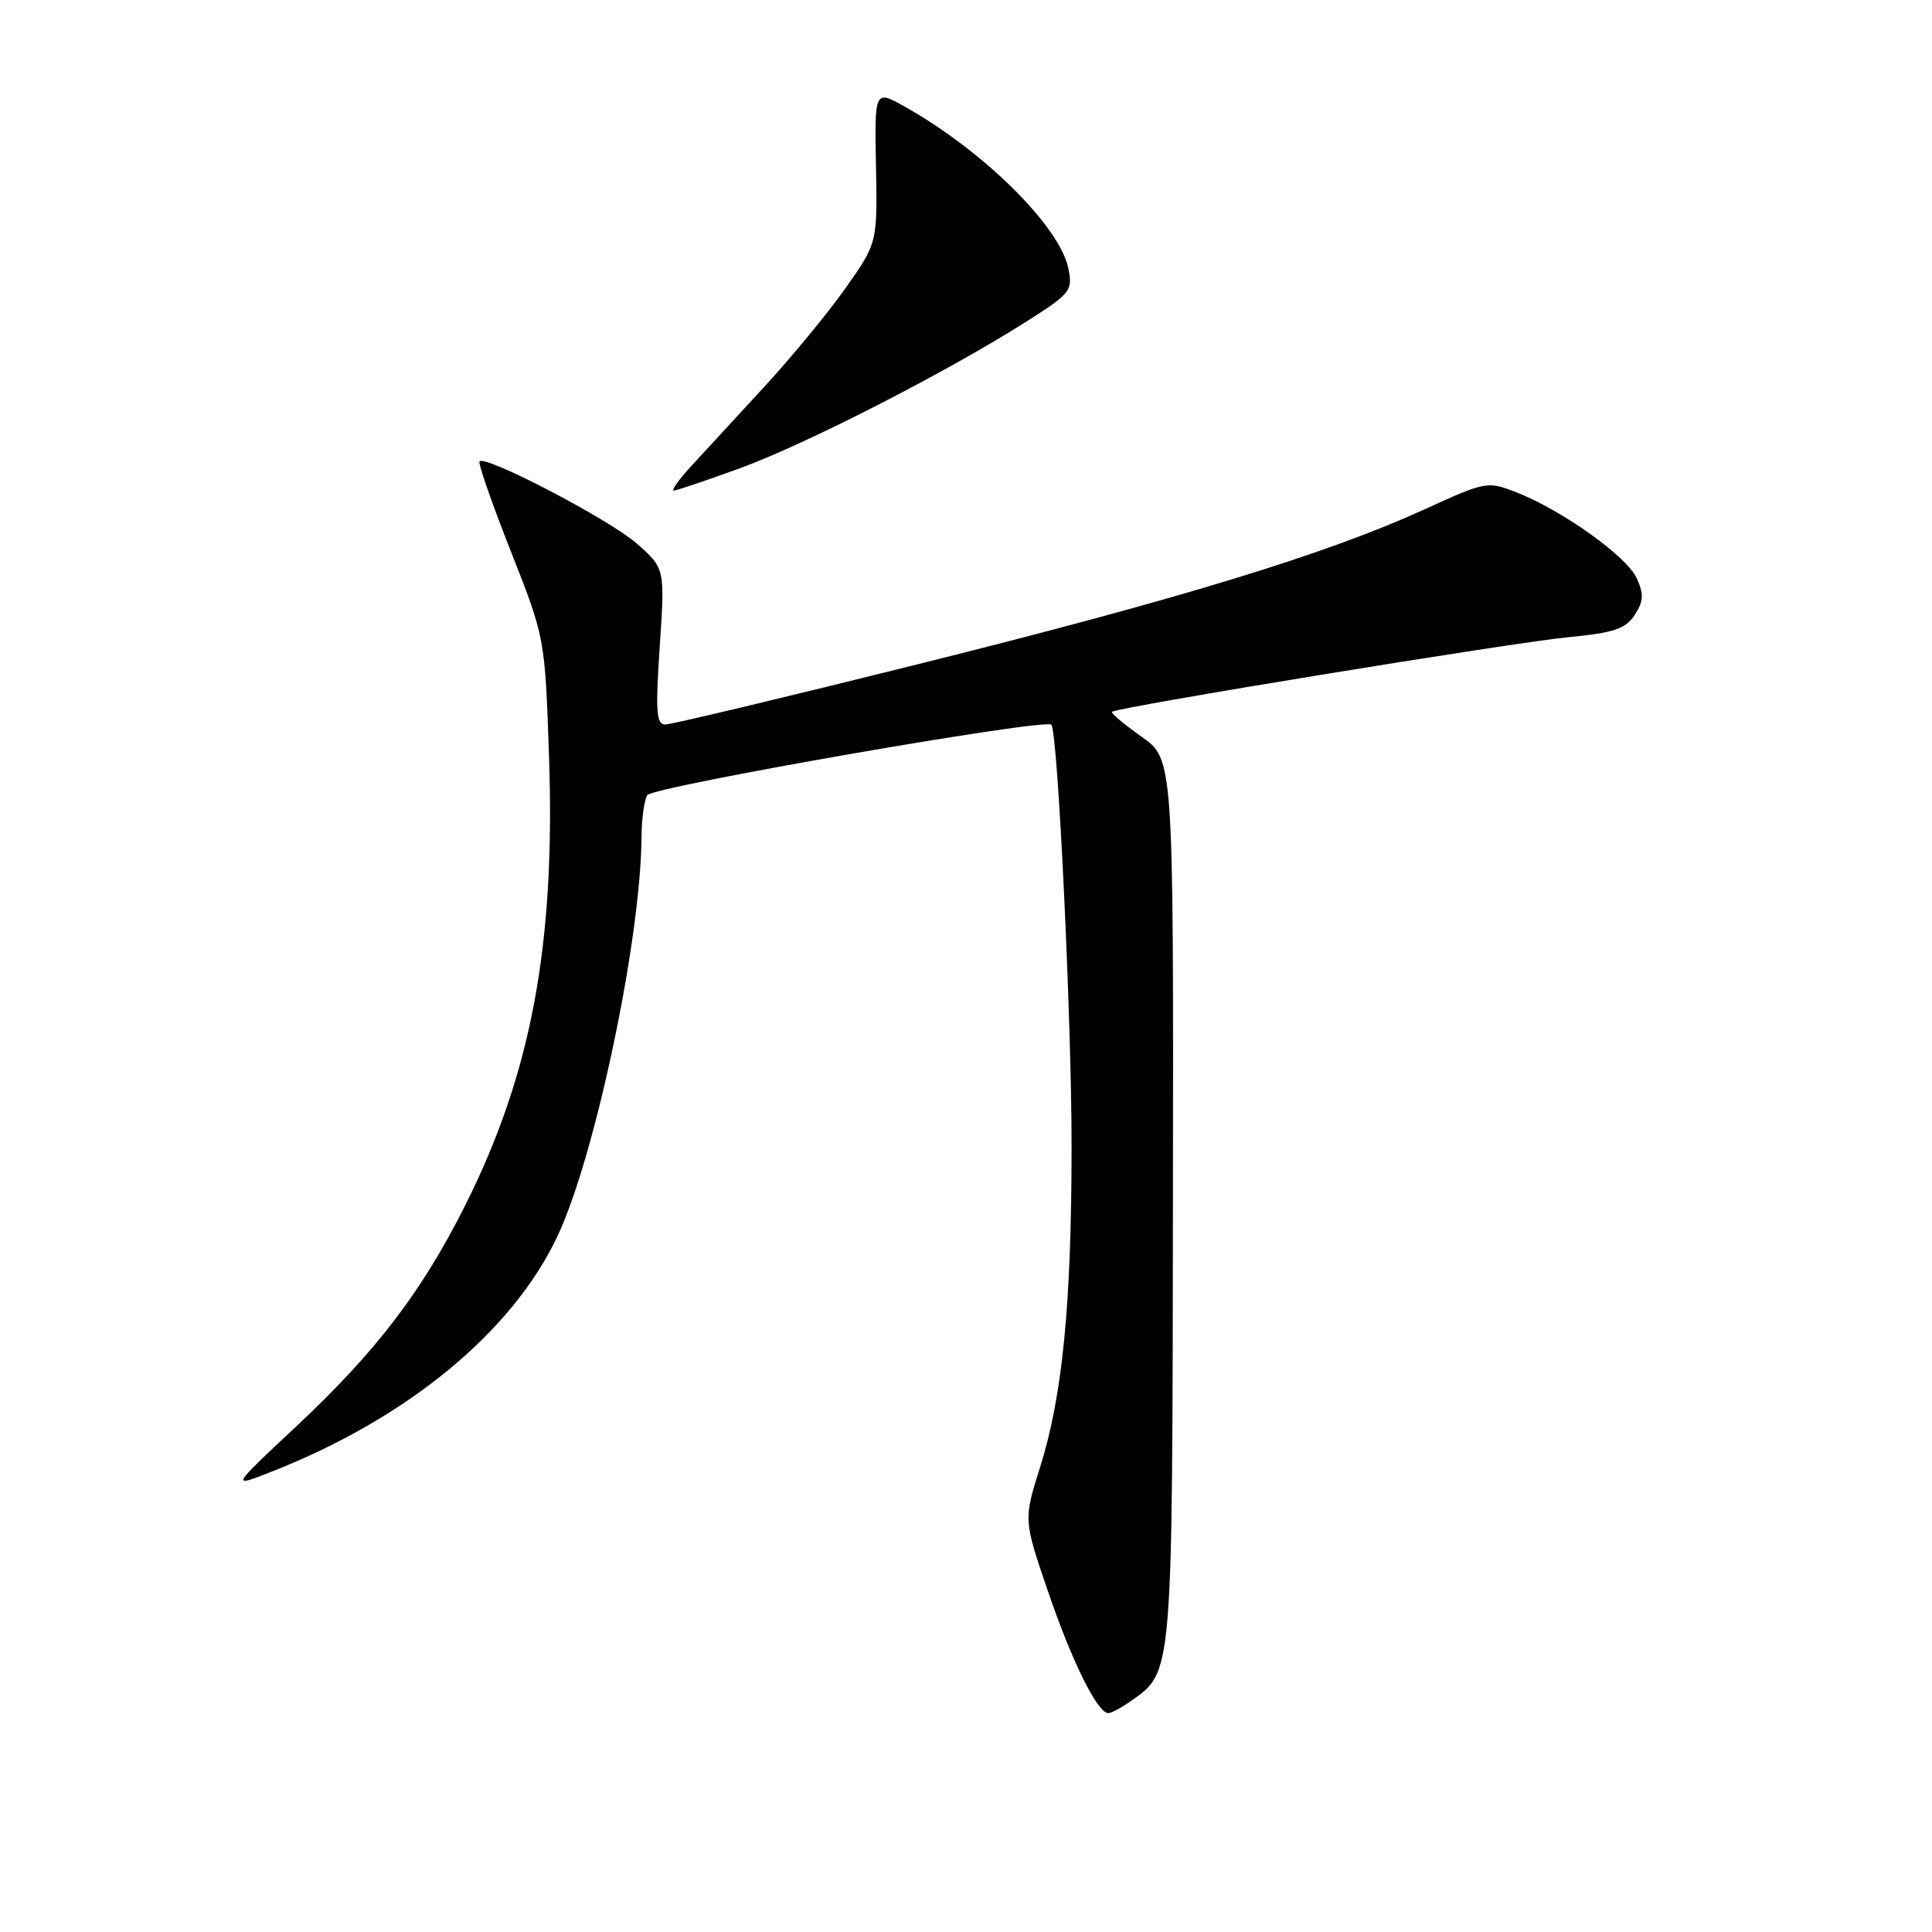<?xml version="1.0" encoding="UTF-8" standalone="no"?>
<!DOCTYPE svg PUBLIC "-//W3C//DTD SVG 1.1//EN" "http://www.w3.org/Graphics/SVG/1.1/DTD/svg11.dtd" >
<svg xmlns="http://www.w3.org/2000/svg" xmlns:xlink="http://www.w3.org/1999/xlink" version="1.1" viewBox="0 0 256 256">
 <g >
 <path fill="currentColor"
d=" M 149.78 225.44 C 155.43 221.48 155.34 222.56 155.42 159.05 C 155.50 100.61 155.50 100.61 151.27 97.62 C 148.94 95.98 147.17 94.49 147.35 94.32 C 147.94 93.72 200.50 85.13 207.82 84.43 C 213.85 83.85 215.39 83.34 216.60 81.49 C 217.79 79.67 217.84 78.75 216.87 76.61 C 215.55 73.71 207.02 67.63 200.92 65.23 C 197.10 63.74 196.88 63.78 188.76 67.49 C 175.87 73.39 156.35 79.36 121.60 88.02 C 104.00 92.41 88.95 96.00 88.16 96.00 C 86.96 96.00 86.84 94.30 87.42 85.65 C 88.11 75.31 88.11 75.31 84.36 72.01 C 80.78 68.86 64.38 60.29 63.54 61.13 C 63.32 61.35 65.18 66.70 67.67 73.01 C 72.21 84.50 72.21 84.50 72.75 100.25 C 73.60 125.19 70.40 142.28 61.61 159.78 C 55.86 171.22 49.81 179.12 39.22 189.04 C 30.55 197.15 30.55 197.15 36.02 194.99 C 53.97 187.93 67.83 176.53 73.83 163.88 C 78.82 153.39 84.90 124.59 85.00 111.00 C 85.02 108.53 85.36 105.99 85.77 105.36 C 86.50 104.22 138.53 95.15 139.31 96.03 C 140.17 97.00 142.00 135.17 141.99 152.01 C 141.98 172.84 140.78 185.03 137.81 194.44 C 135.62 201.39 135.62 201.39 138.89 210.94 C 142.05 220.20 145.43 227.00 146.86 227.00 C 147.24 227.00 148.56 226.30 149.78 225.44 Z  M 98.09 62.03 C 106.76 58.86 125.21 49.43 135.78 42.75 C 141.85 38.91 142.16 38.54 141.57 35.60 C 140.46 30.04 130.37 20.03 119.99 14.19 C 115.88 11.87 115.88 11.87 116.07 22.03 C 116.26 32.19 116.26 32.19 112.05 38.16 C 109.73 41.45 104.85 47.37 101.21 51.32 C 97.57 55.27 93.25 59.96 91.60 61.75 C 89.95 63.54 88.91 65.00 89.28 65.00 C 89.64 65.00 93.61 63.66 98.09 62.03 Z "/>
</g>
</svg>